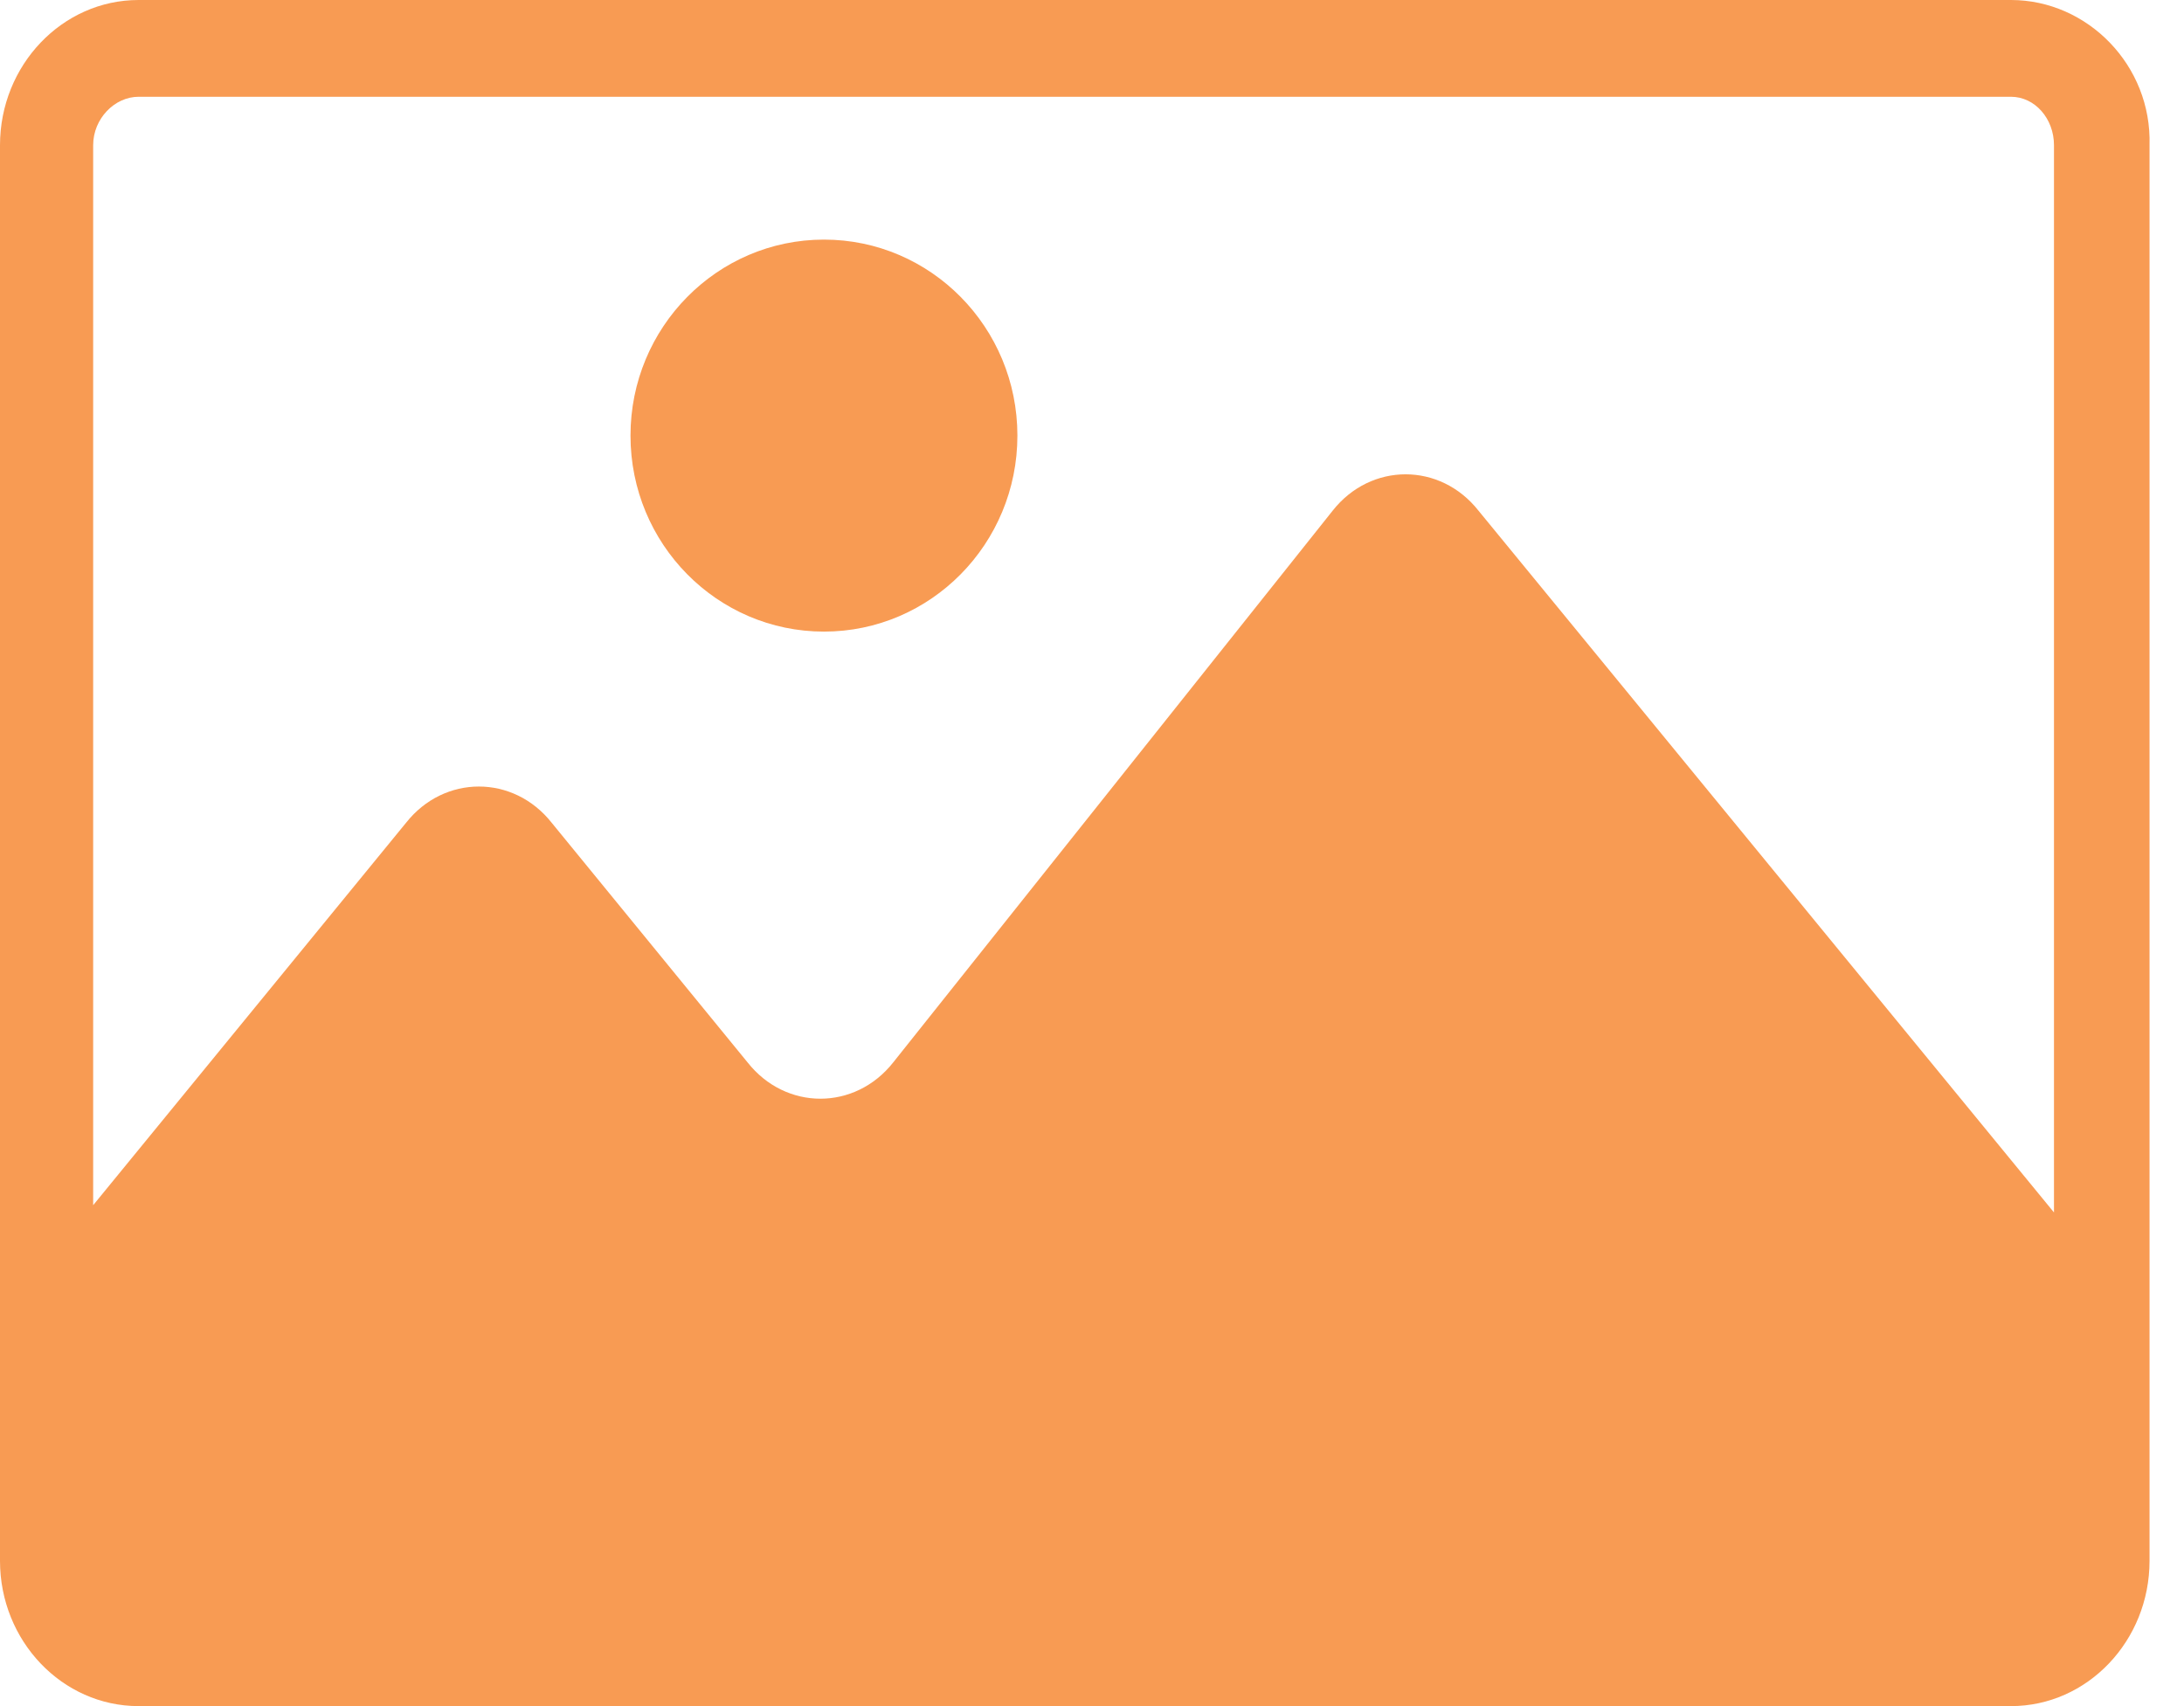 <svg width="32" height="25" viewBox="0 0 32 25" fill="none" xmlns="http://www.w3.org/2000/svg">
<path d="M29.465 0H2.03C0.91 0 0 0.957 0 2.128V22.872C0 24.043 0.91 25 2.03 25H29.465C30.585 25 31.495 24.043 31.495 22.872V2.128C31.53 0.957 30.585 0 29.465 0ZM2.03 1.418H29.465C29.815 1.418 30.095 1.738 30.095 2.128V17.766L21.662 7.482C21.102 6.773 20.087 6.773 19.527 7.482L13.088 15.567C12.528 16.277 11.513 16.277 10.953 15.567L8.084 12.057C7.524 11.348 6.509 11.348 5.949 12.057L1.365 17.66V2.128C1.365 1.738 1.68 1.418 2.03 1.418Z" fill="#F89B53"/>
<path d="M12.073 9.255C13.638 9.255 14.907 7.969 14.907 6.383C14.907 4.797 13.638 3.511 12.073 3.511C10.507 3.511 9.238 4.797 9.238 6.383C9.238 7.969 10.507 9.255 12.073 9.255Z" fill="#F89B53"/>
</svg>
